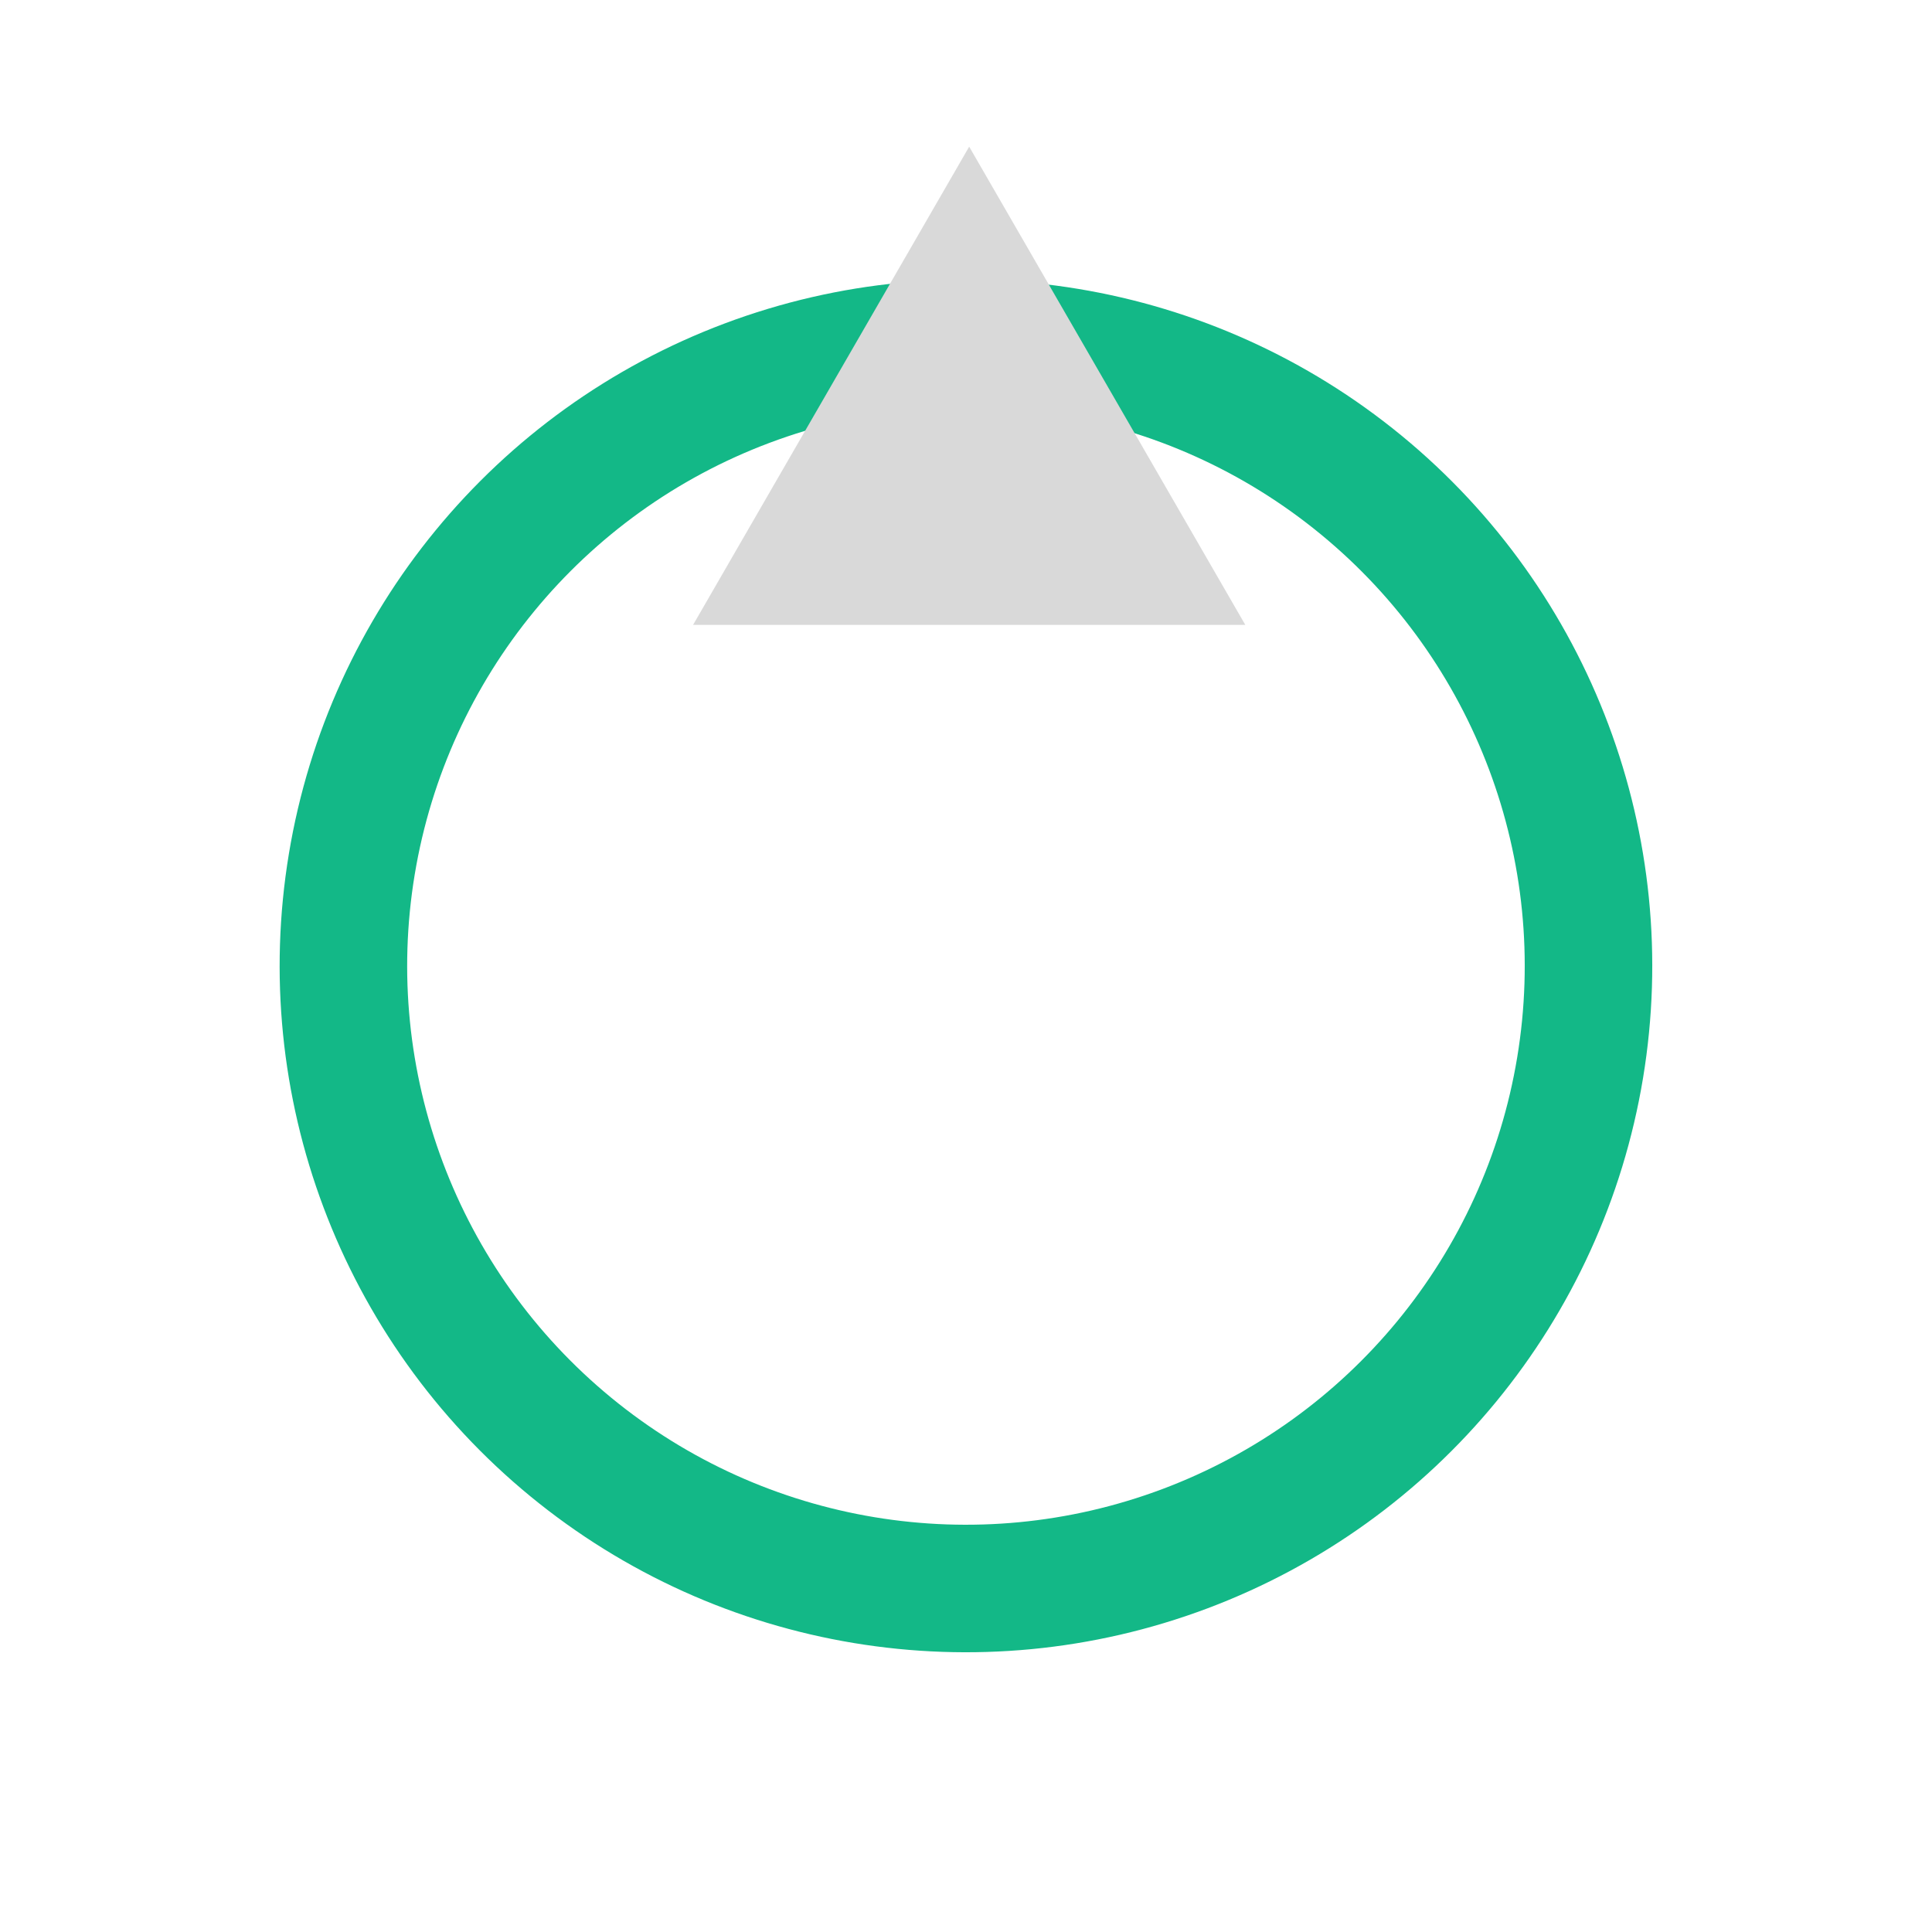 <svg width="303" height="303" viewBox="0 0 303 303" fill="none" xmlns="http://www.w3.org/2000/svg">
<circle cx="151.493" cy="151.493" r="97.634" transform="rotate(-50.591 151.493 151.493)" stroke="#13B887" stroke-width="20"/>
<path d="M152 23L195.301 98H108.699L152 23Z" fill="#D9D9D9"/>
</svg>
